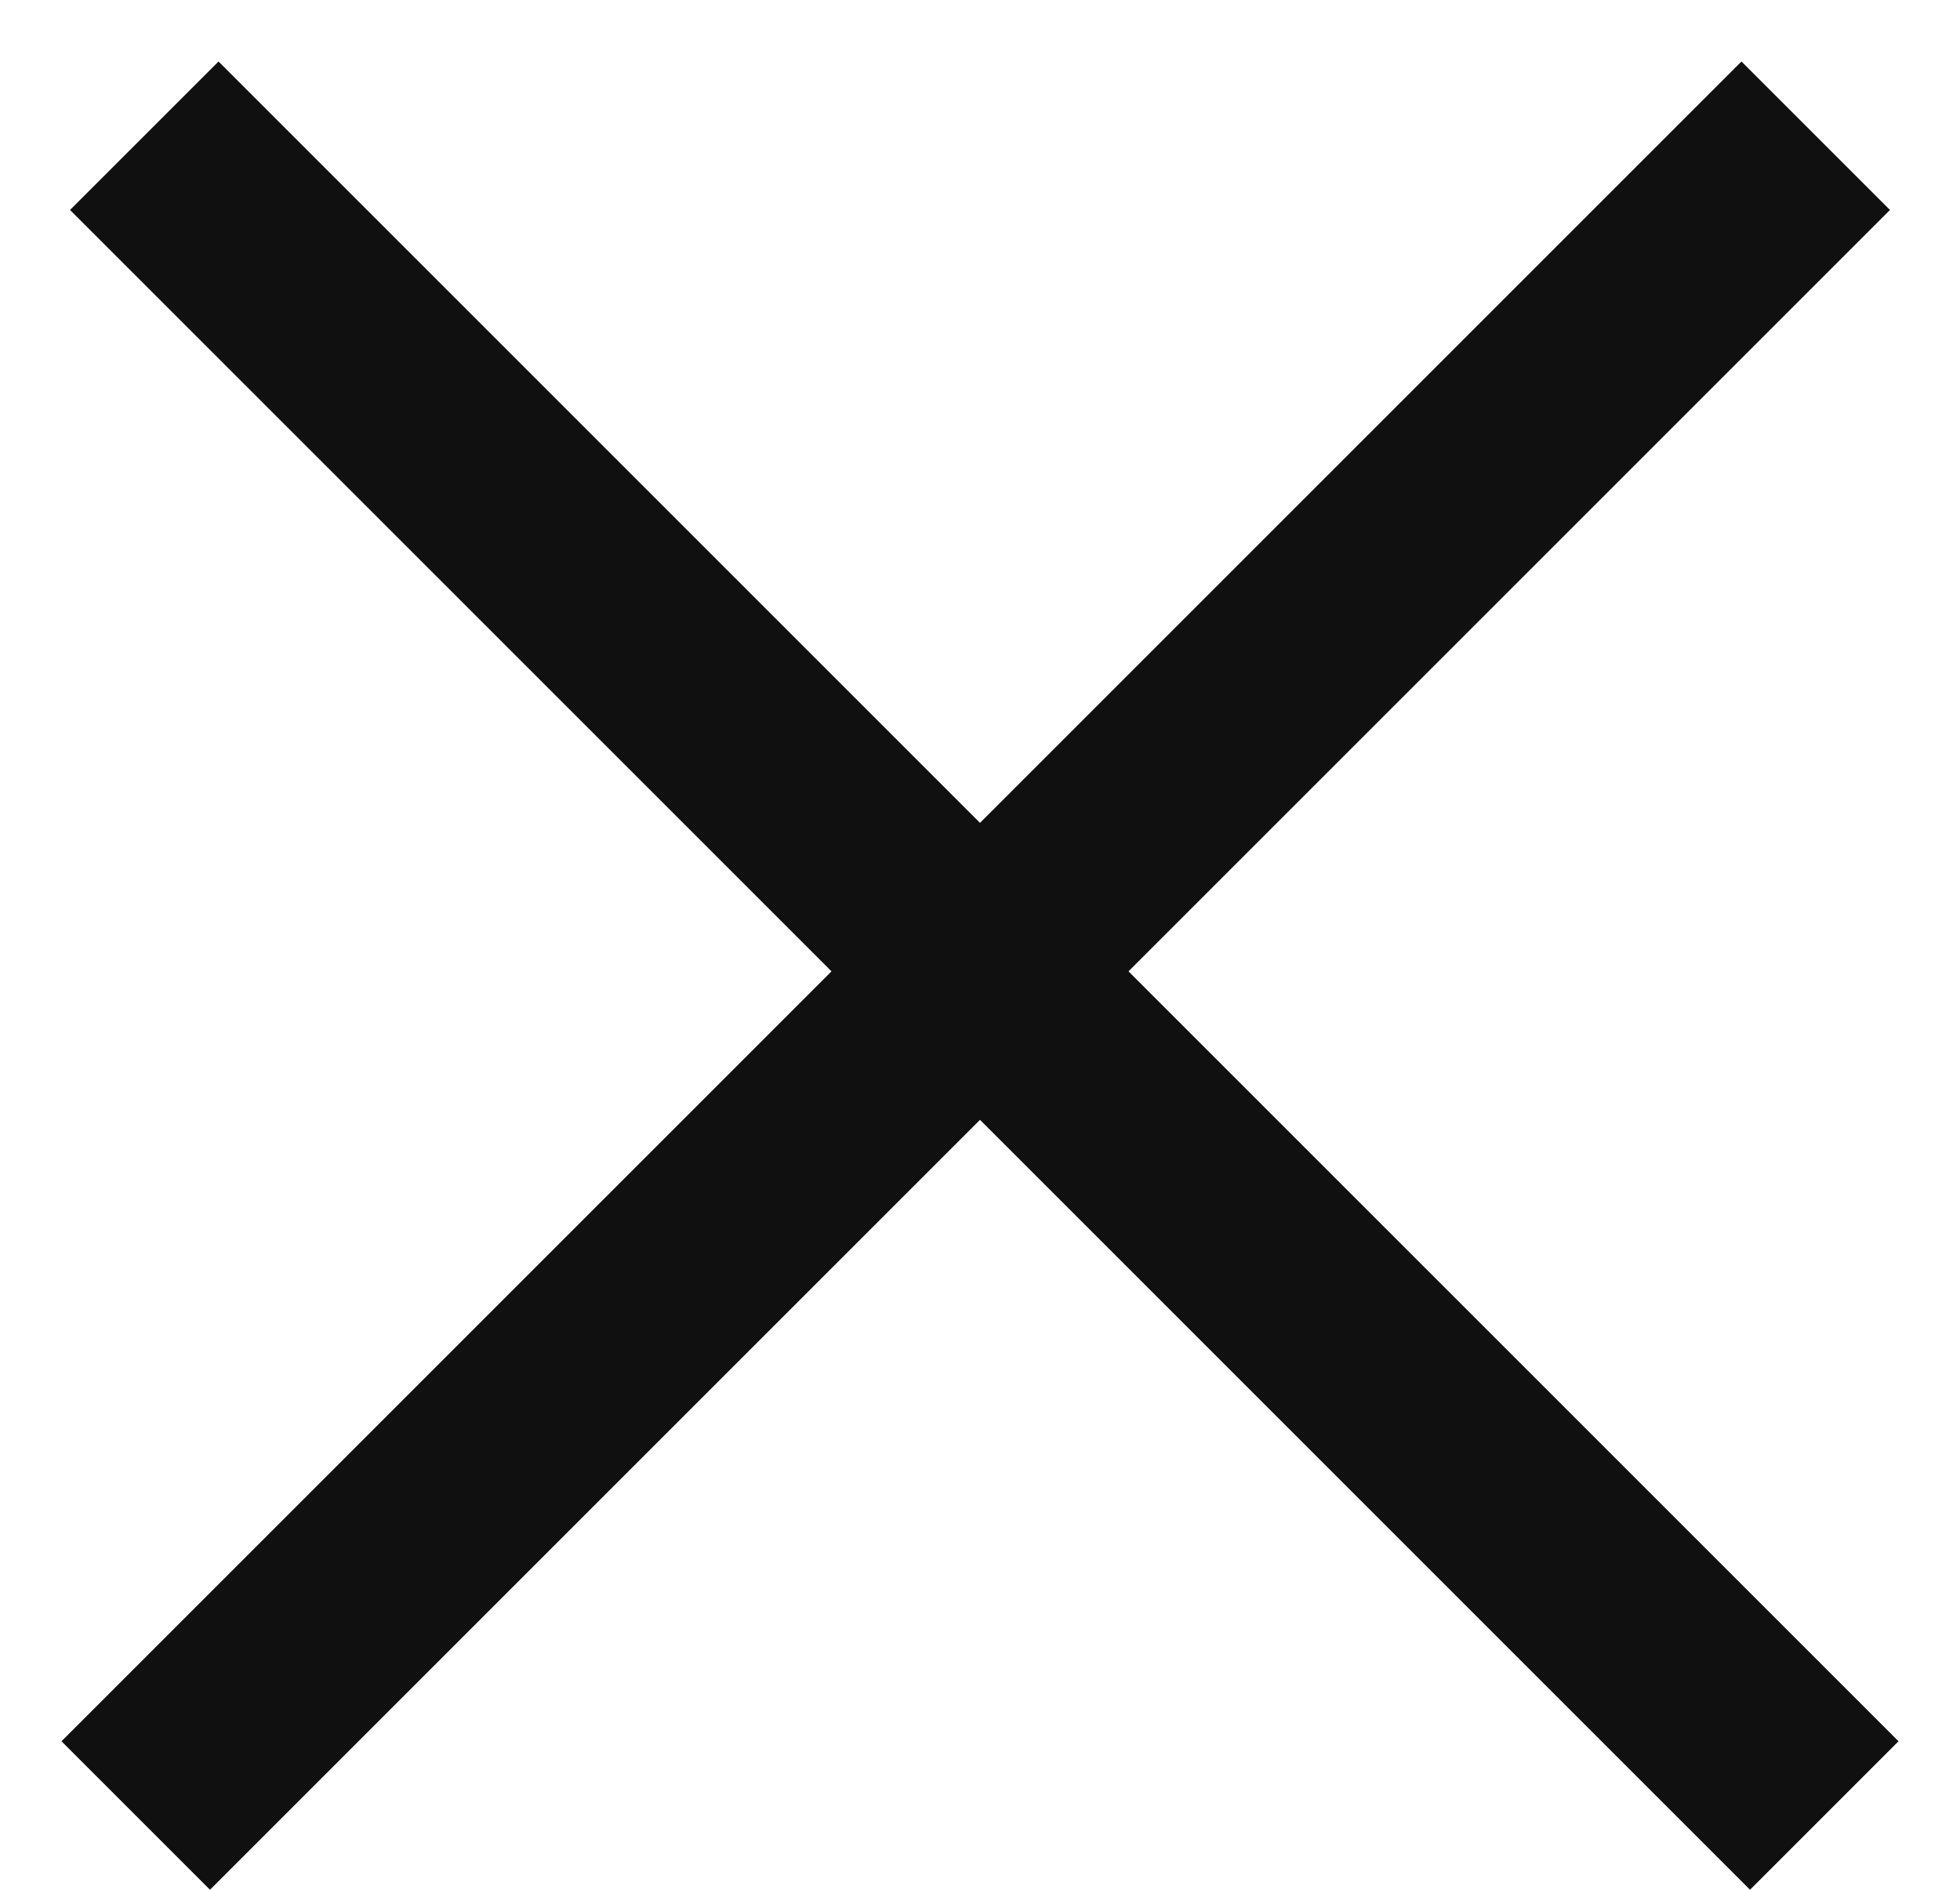<svg width="28" height="27" viewBox="0 0 28 27" fill="none" xmlns="http://www.w3.org/2000/svg">
<line x1="1.939" y1="25.939" x2="25.939" y2="1.939" stroke="#101010" stroke-width="3"/>
<line x1="2.061" y1="1.939" x2="26.061" y2="25.939" stroke="#101010" stroke-width="3"/>
</svg>
